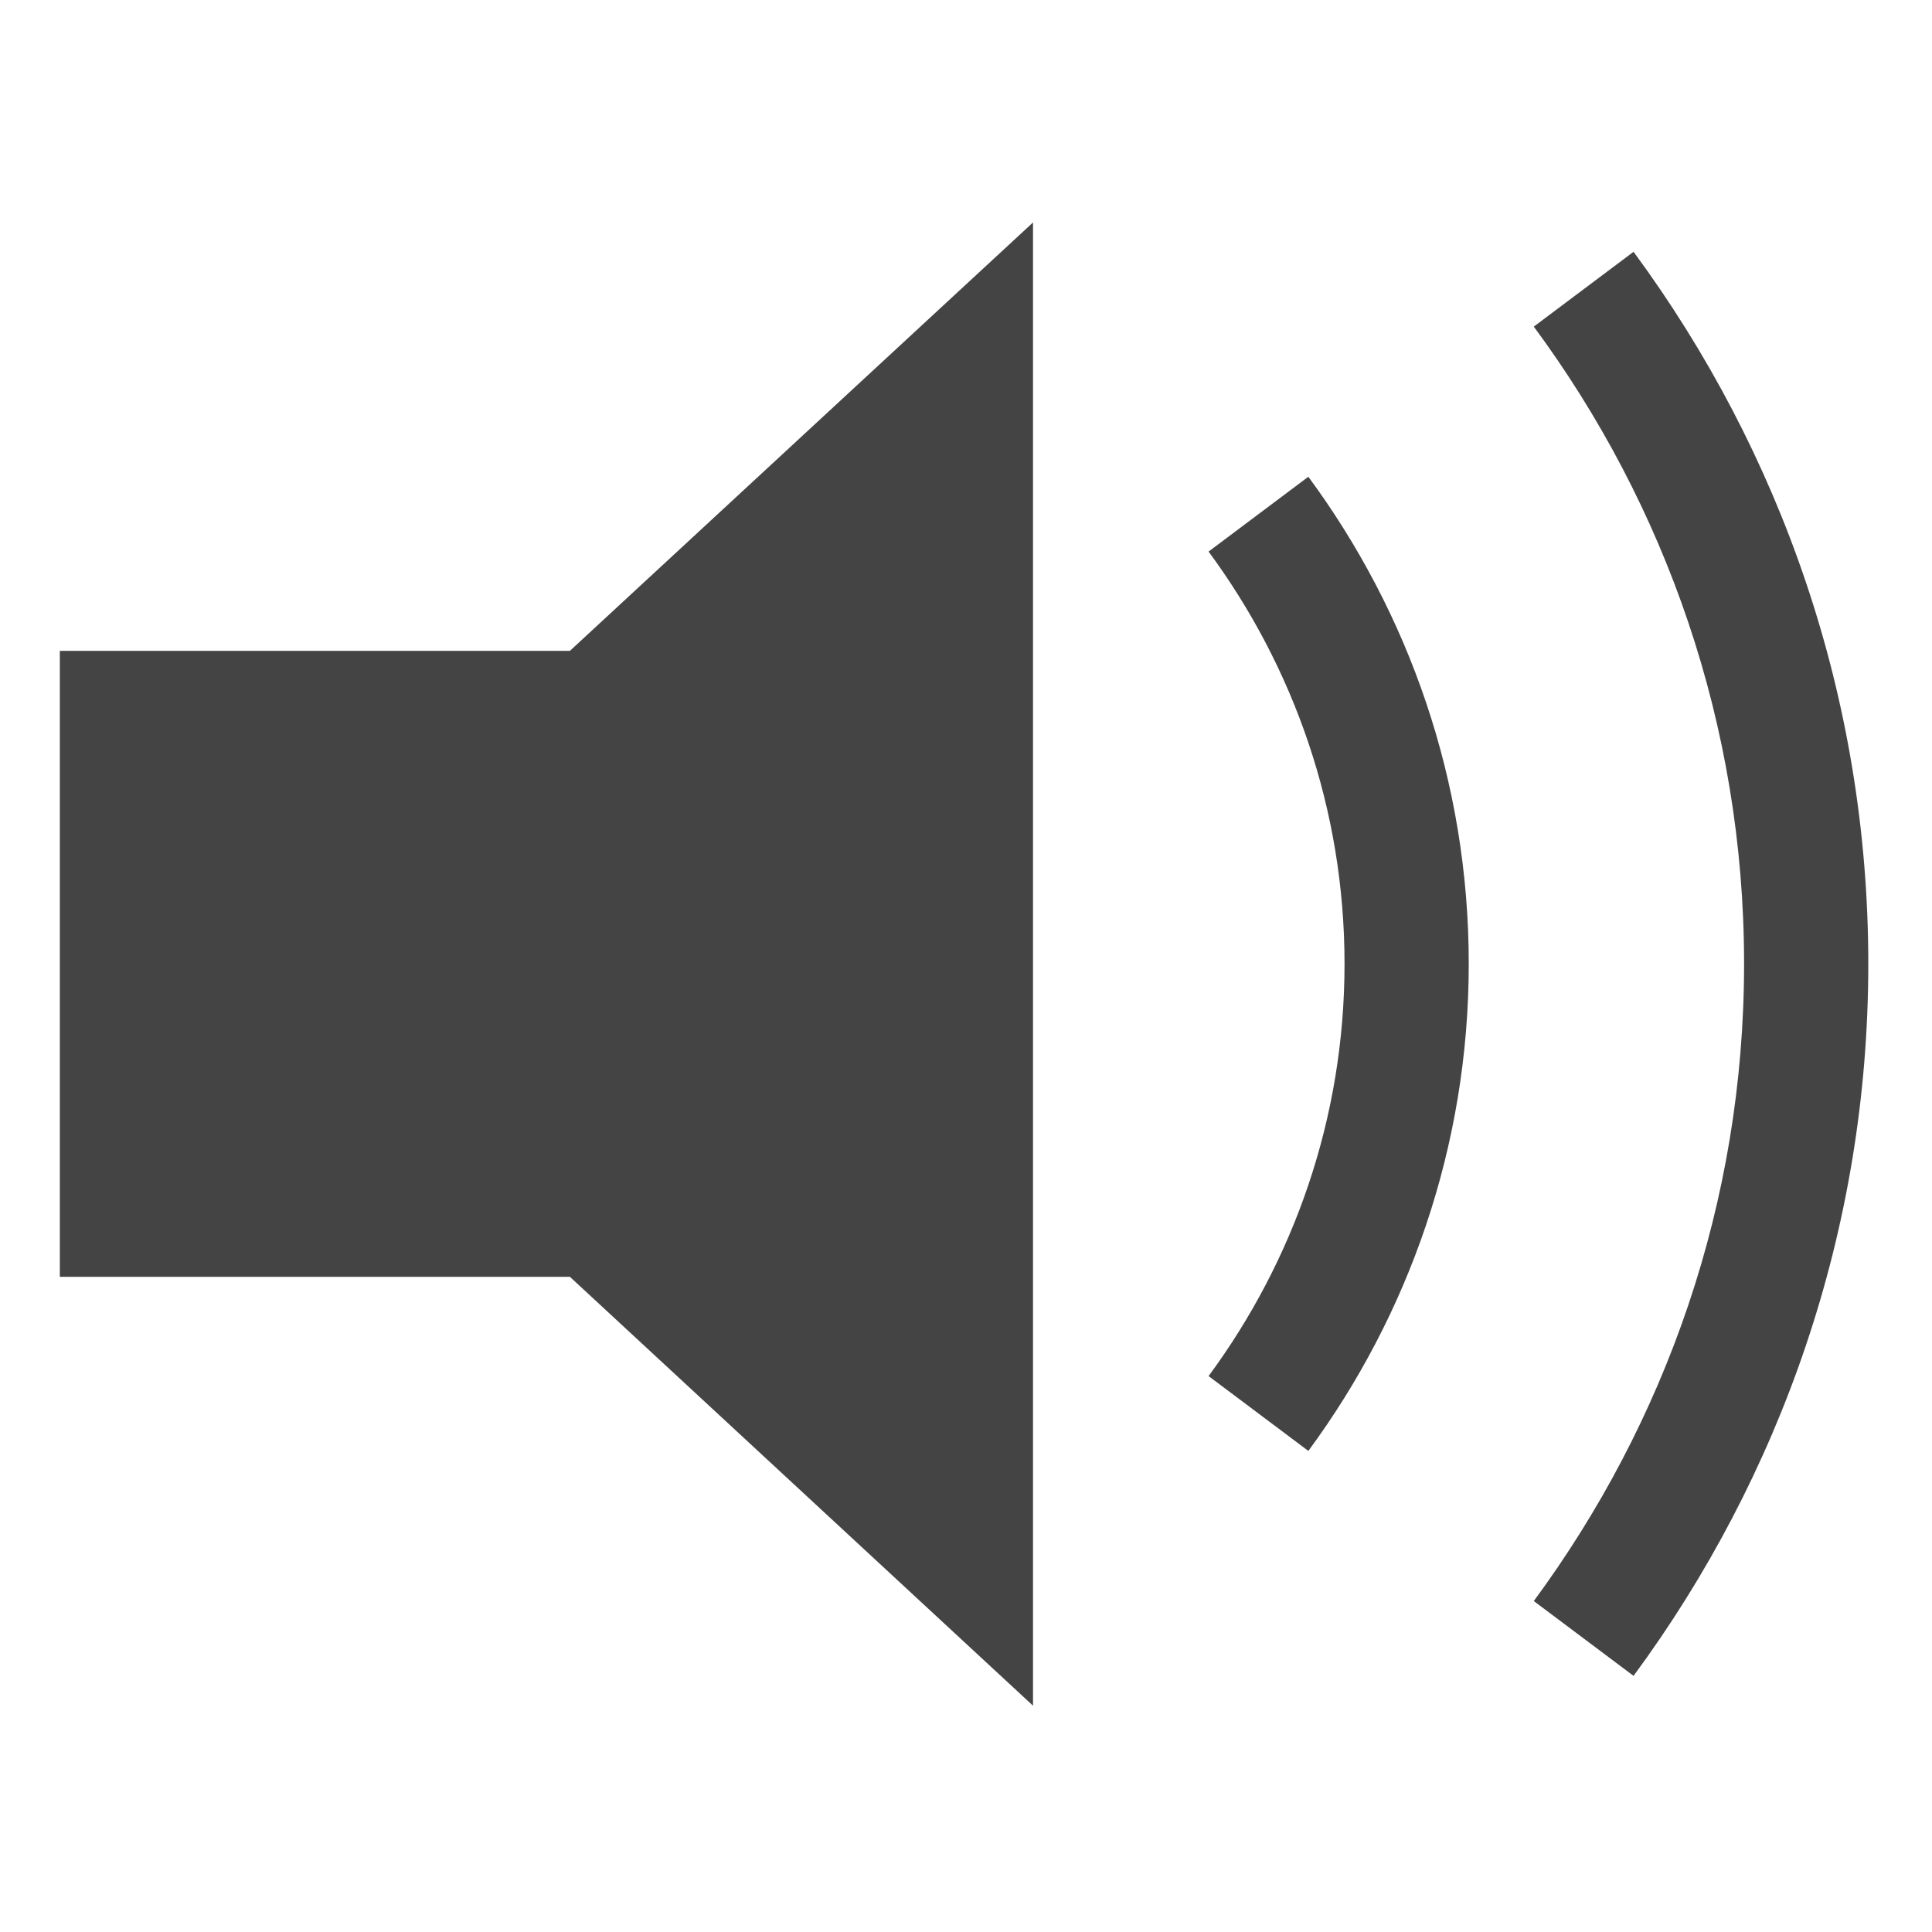 <?xml version="1.0" encoding="UTF-8" standalone="no"?>
<!-- Generator: Adobe Illustrator 16.2.1, SVG Export Plug-In . SVG Version: 6.00 Build 0)  -->

<svg
   xmlns:dc="http://purl.org/dc/elements/1.1/"
   xmlns:cc="http://creativecommons.org/ns#"
   xmlns:rdf="http://www.w3.org/1999/02/22-rdf-syntax-ns#"
   xmlns:svg="http://www.w3.org/2000/svg"
   xmlns="http://www.w3.org/2000/svg"
   xmlns:sodipodi="http://sodipodi.sourceforge.net/DTD/sodipodi-0.dtd"
   xmlns:inkscape="http://www.inkscape.org/namespaces/inkscape"
   version="1.1"
   id="Layer_1"
   x="0px"
   y="0px"
   width="32"
   height="32"
   viewBox="0 0 32 32"
   xml:space="preserve"
   inkscape:version="0.48.4 r9939"
   sodipodi:docname="volume-medium.svg"><defs
     id="defs13" /><sodipodi:namedview
     pagecolor="#ffffff"
     bordercolor="#666666"
     borderopacity="1"
     objecttolerance="10"
     gridtolerance="10"
     guidetolerance="10"
     inkscape:pageopacity="0"
     inkscape:pageshadow="2"
     inkscape:window-width="1216"
     inkscape:window-height="772"
     id="namedview11"
     showgrid="false"
     inkscape:zoom="10.429825"
     inkscape:cx="12.120371"
     inkscape:cy="17.350287"
     inkscape:window-x="0"
     inkscape:window-y="25"
     inkscape:window-maximized="0"
     inkscape:current-layer="Layer_1" /><g
     id="g3"
     transform="matrix(0.081,0,0,0.081,-4.76,-4.772)"
     style="fill:#444444;fill-opacity:1"><polygon
       points="71,192 71,320 175.3,320 270,407.7 270,104.4 175.3,192 "
       id="polygon5"
       style="fill:#444444;fill-opacity:1" /><path
       d="m 326.3,355.6 c 20.5,-27.8 32.8,-62.3 32.8,-99.6 0,-37.4 -12.3,-71.8 -32.8,-99.6 l -20.4,15.3 c 17.4,23.6 27.8,52.7 27.8,84.3 0,31.6 -10.4,60.7 -27.8,84.3 l 20.4,15.3 z"
       id="path7"
       inkscape:connector-curvature="0"
       style="fill:#444444;fill-opacity:1" /><path
       d="m 392.8,401.6 c 30,-40.7 48,-91 48,-145.6 0,-54.6 -18,-104.9 -48,-145.6 l -20.4,15.3 c 26.9,36.4 43,81.4 43,130.3 0,48.9 -16.1,93.8 -43,130.3 l 20.4,15.3 z"
       id="path9"
       inkscape:connector-curvature="0"
       style="fill:#444444;fill-opacity:1" /></g></svg>
